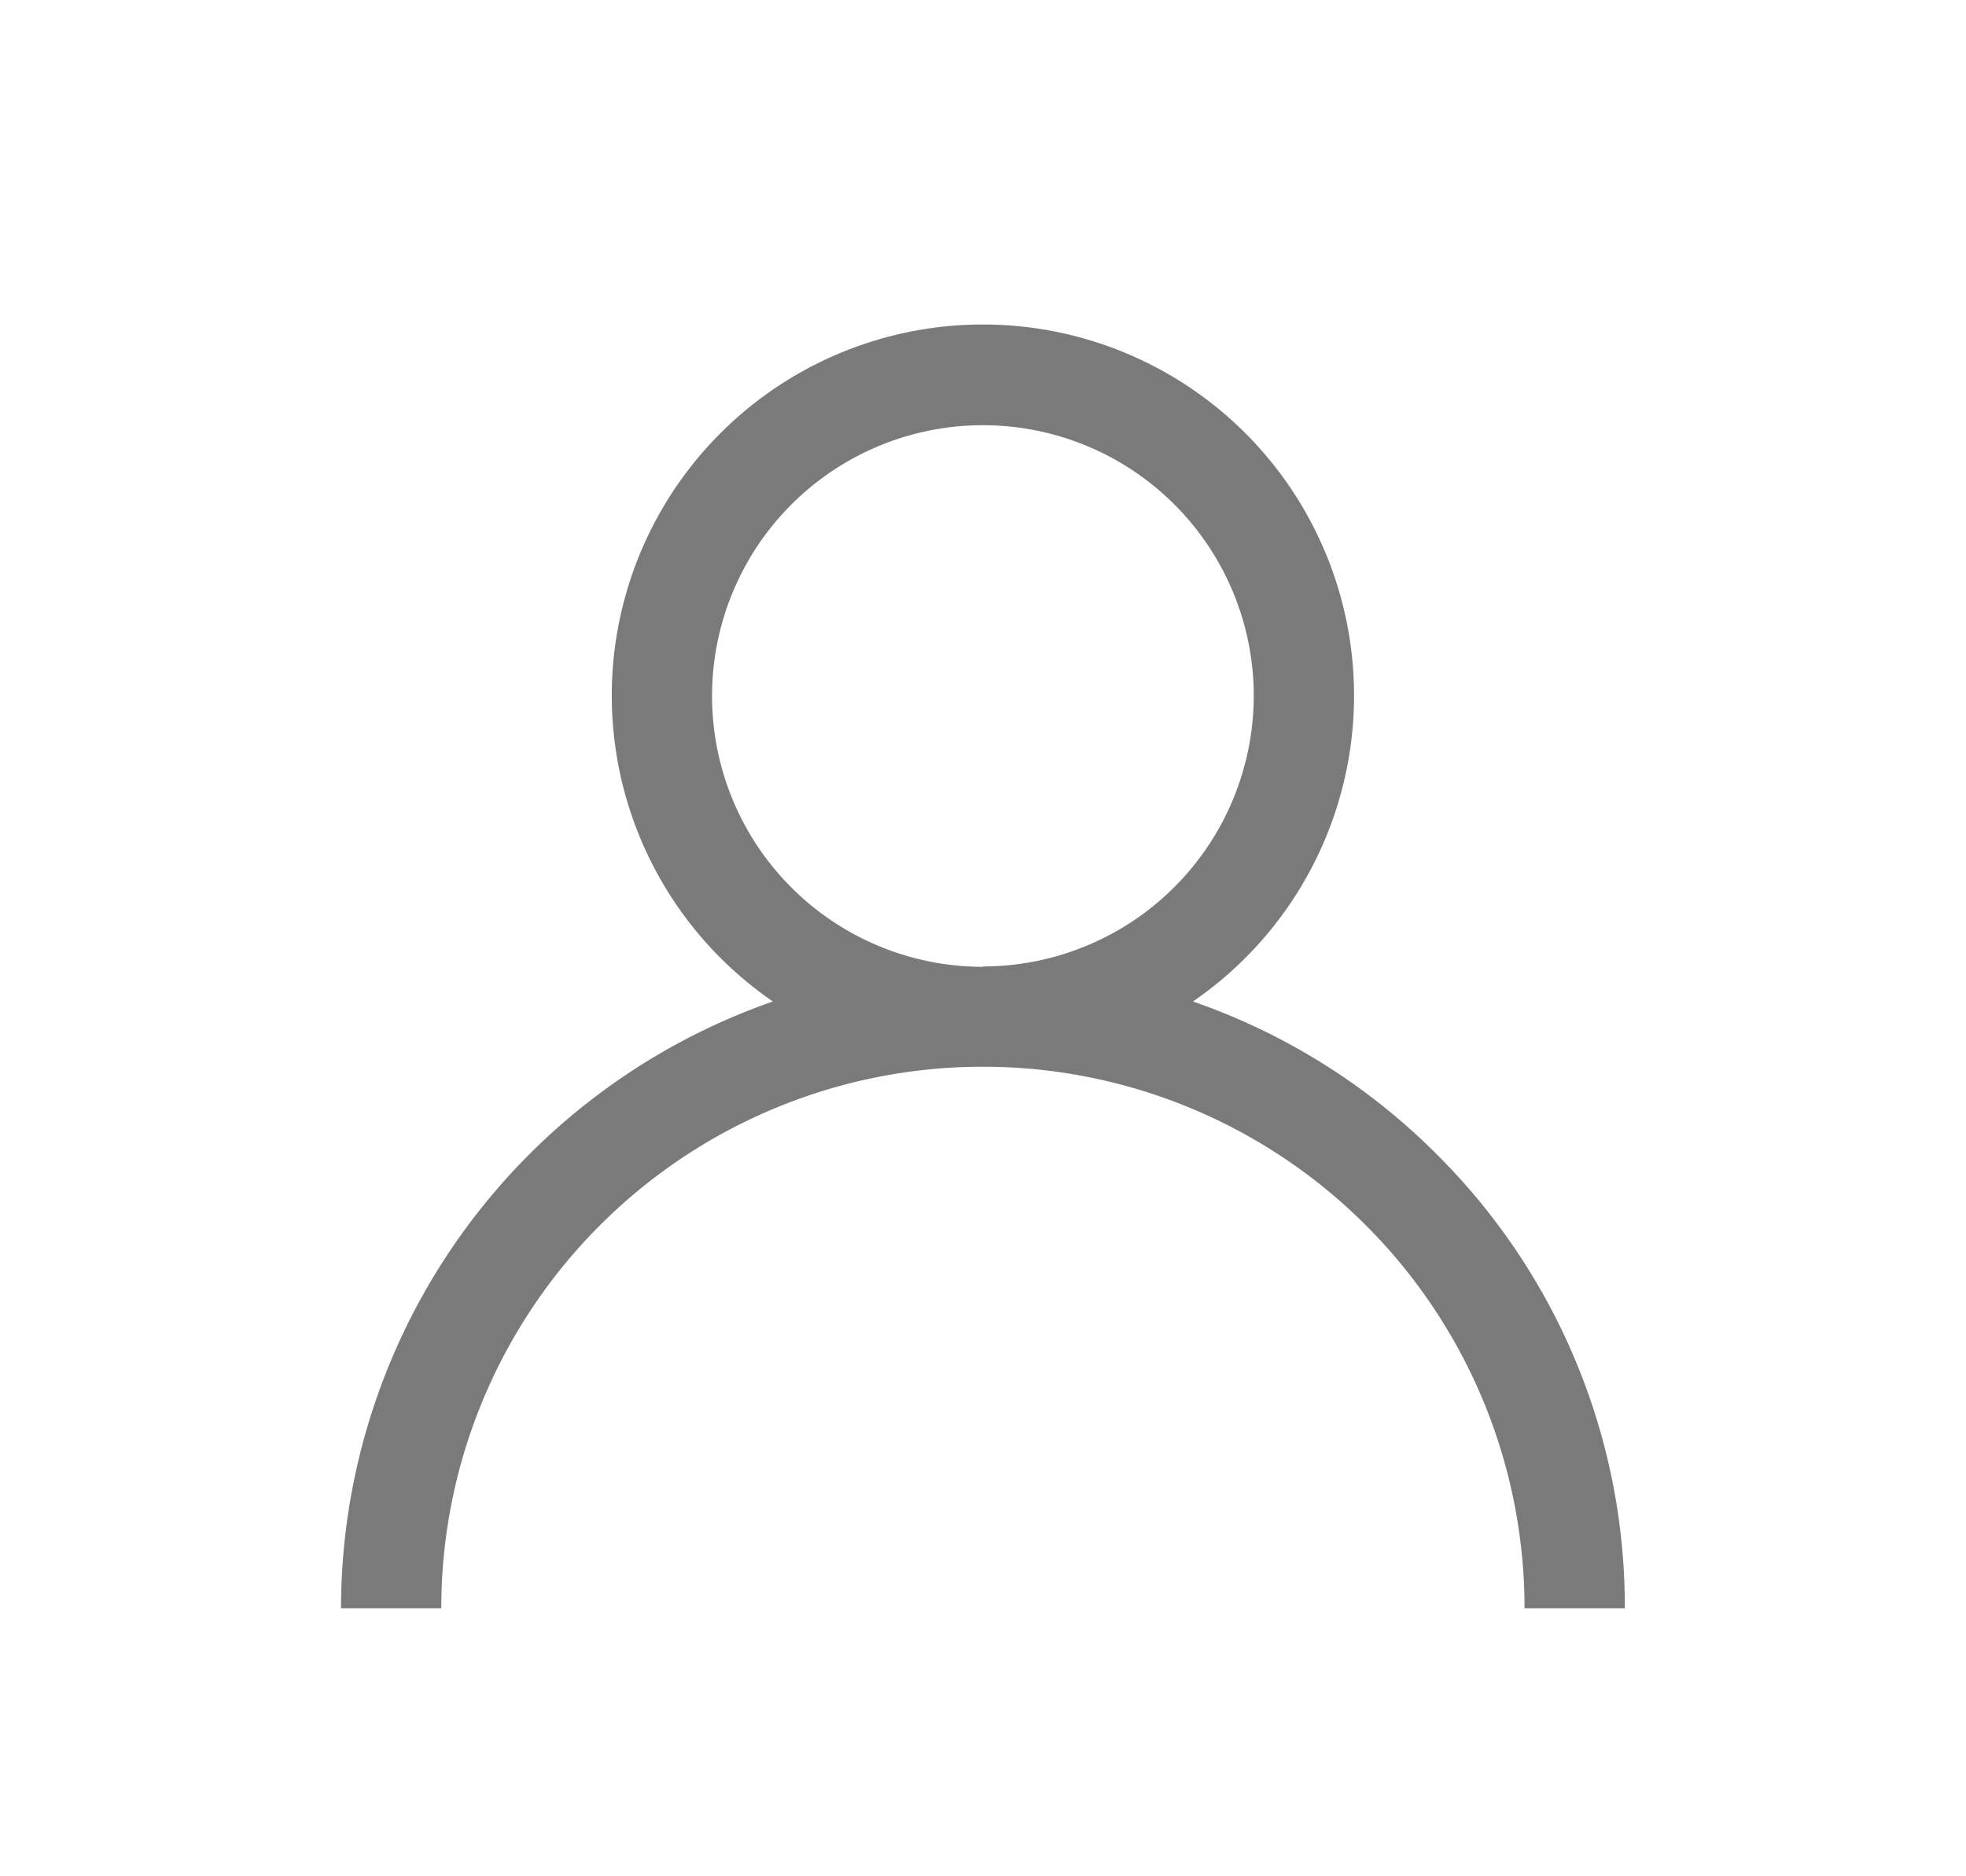 <svg data-name="bottom navigation_icon_friend" xmlns="http://www.w3.org/2000/svg" width="22" height="21" viewBox="0 0 22 21">
    <path data-name="사각형 83" style="fill:none" d="M0 0h22v21H0z"/>
    <g data-name="그룹 30">
        <path data-name="패스 2466" d="M12.263 9.288a7.156 7.156 0 0 0-2.73-1.712 4.153 4.153 0 1 0-4.7 0A7.2 7.2 0 0 0 0 14.367h1.122a6.061 6.061 0 1 1 12.122 0h1.122a7.137 7.137 0 0 0-2.103-5.079zm-5.08-2.1a3.031 3.031 0 1 1 3.031-3.031 3.034 3.034 0 0 1-3.03 3.027z" transform="translate(3.816 3.633)" style="fill:#7a7a7a"/>
    </g>
</svg>
